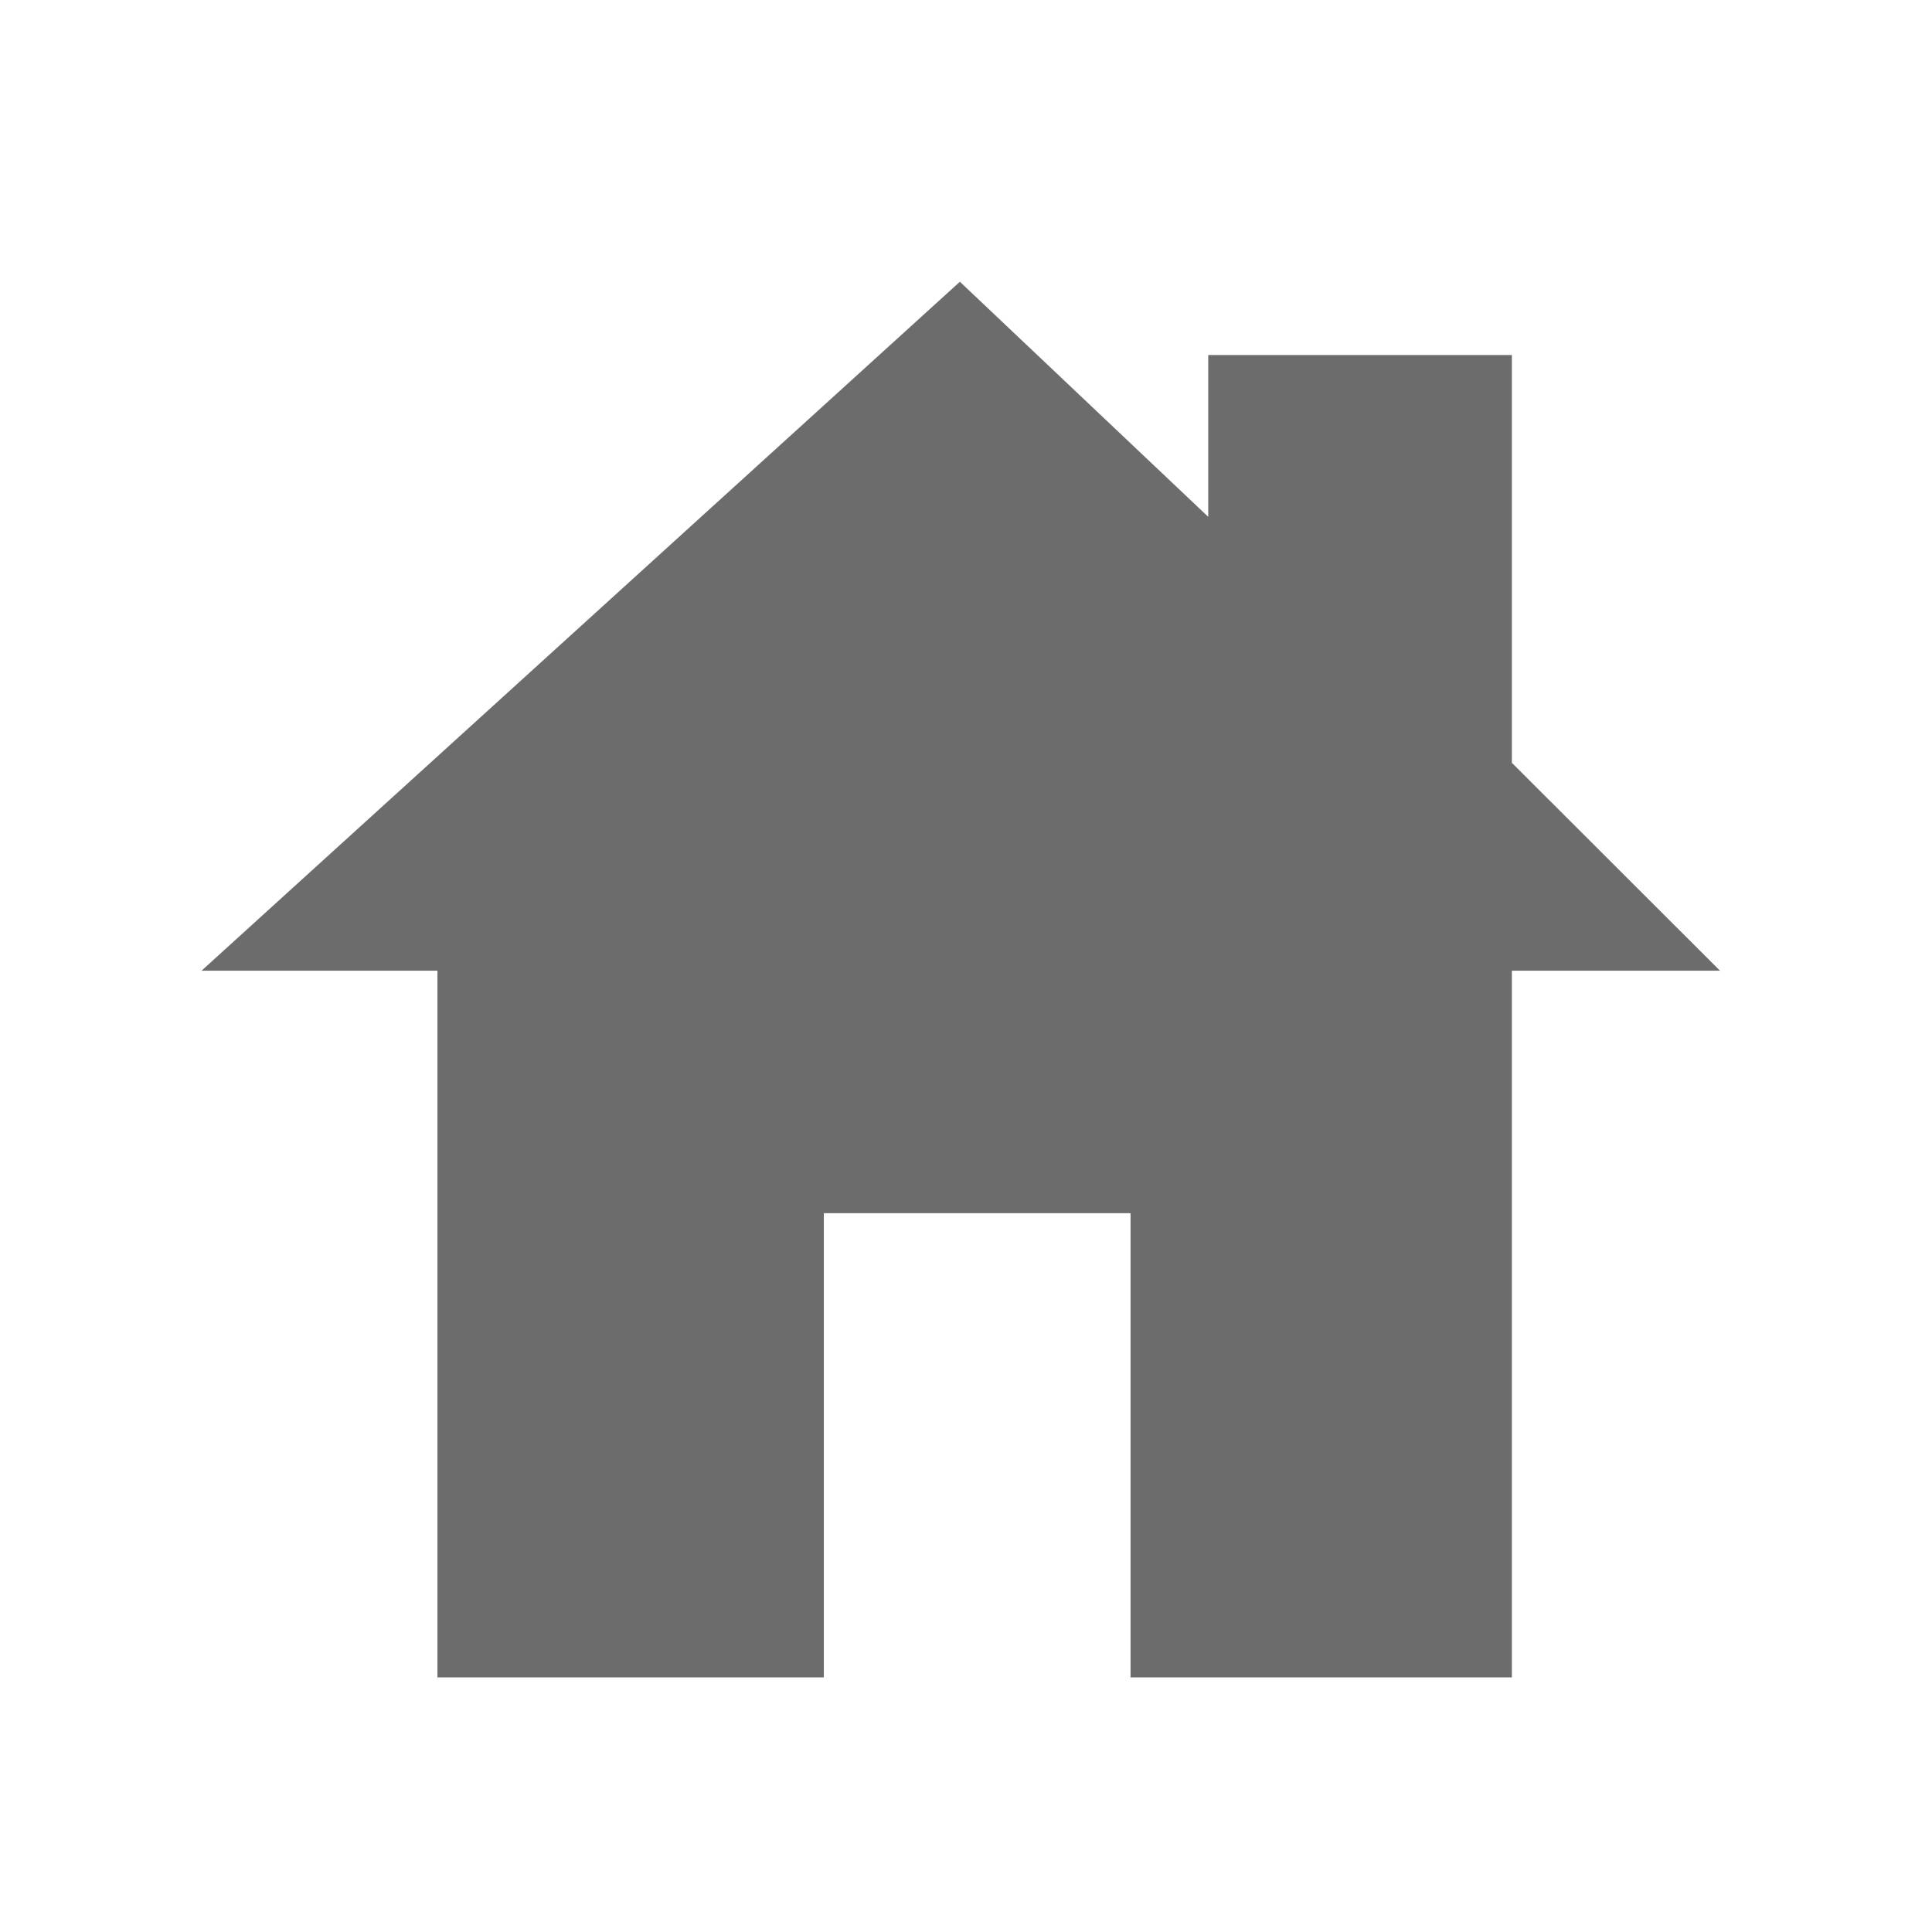 <svg id="组件_216_18" data-name="组件 216 – 18" xmlns="http://www.w3.org/2000/svg" width="24" height="24" viewBox="0 0 24 24">
  <g id="组_6300" data-name="组 6300">
    <g id="icon_faviboard_normal" opacity="0">
      <rect id="矩形_95" data-name="矩形 95" width="24" height="24" fill="#fff"/>
    </g>
    <path id="路径_1846" data-name="路径 1846" d="M23-108.676l-9.42,8.558H16.51v8.779h4.8v-5.766H25.12v5.766h4.737v-8.779h2.585L29.857-102.7v-5.066H26.085v2.01Z" transform="translate(-11.076 112.176)" fill="#6c6c6c"/>
  </g>
</svg>
